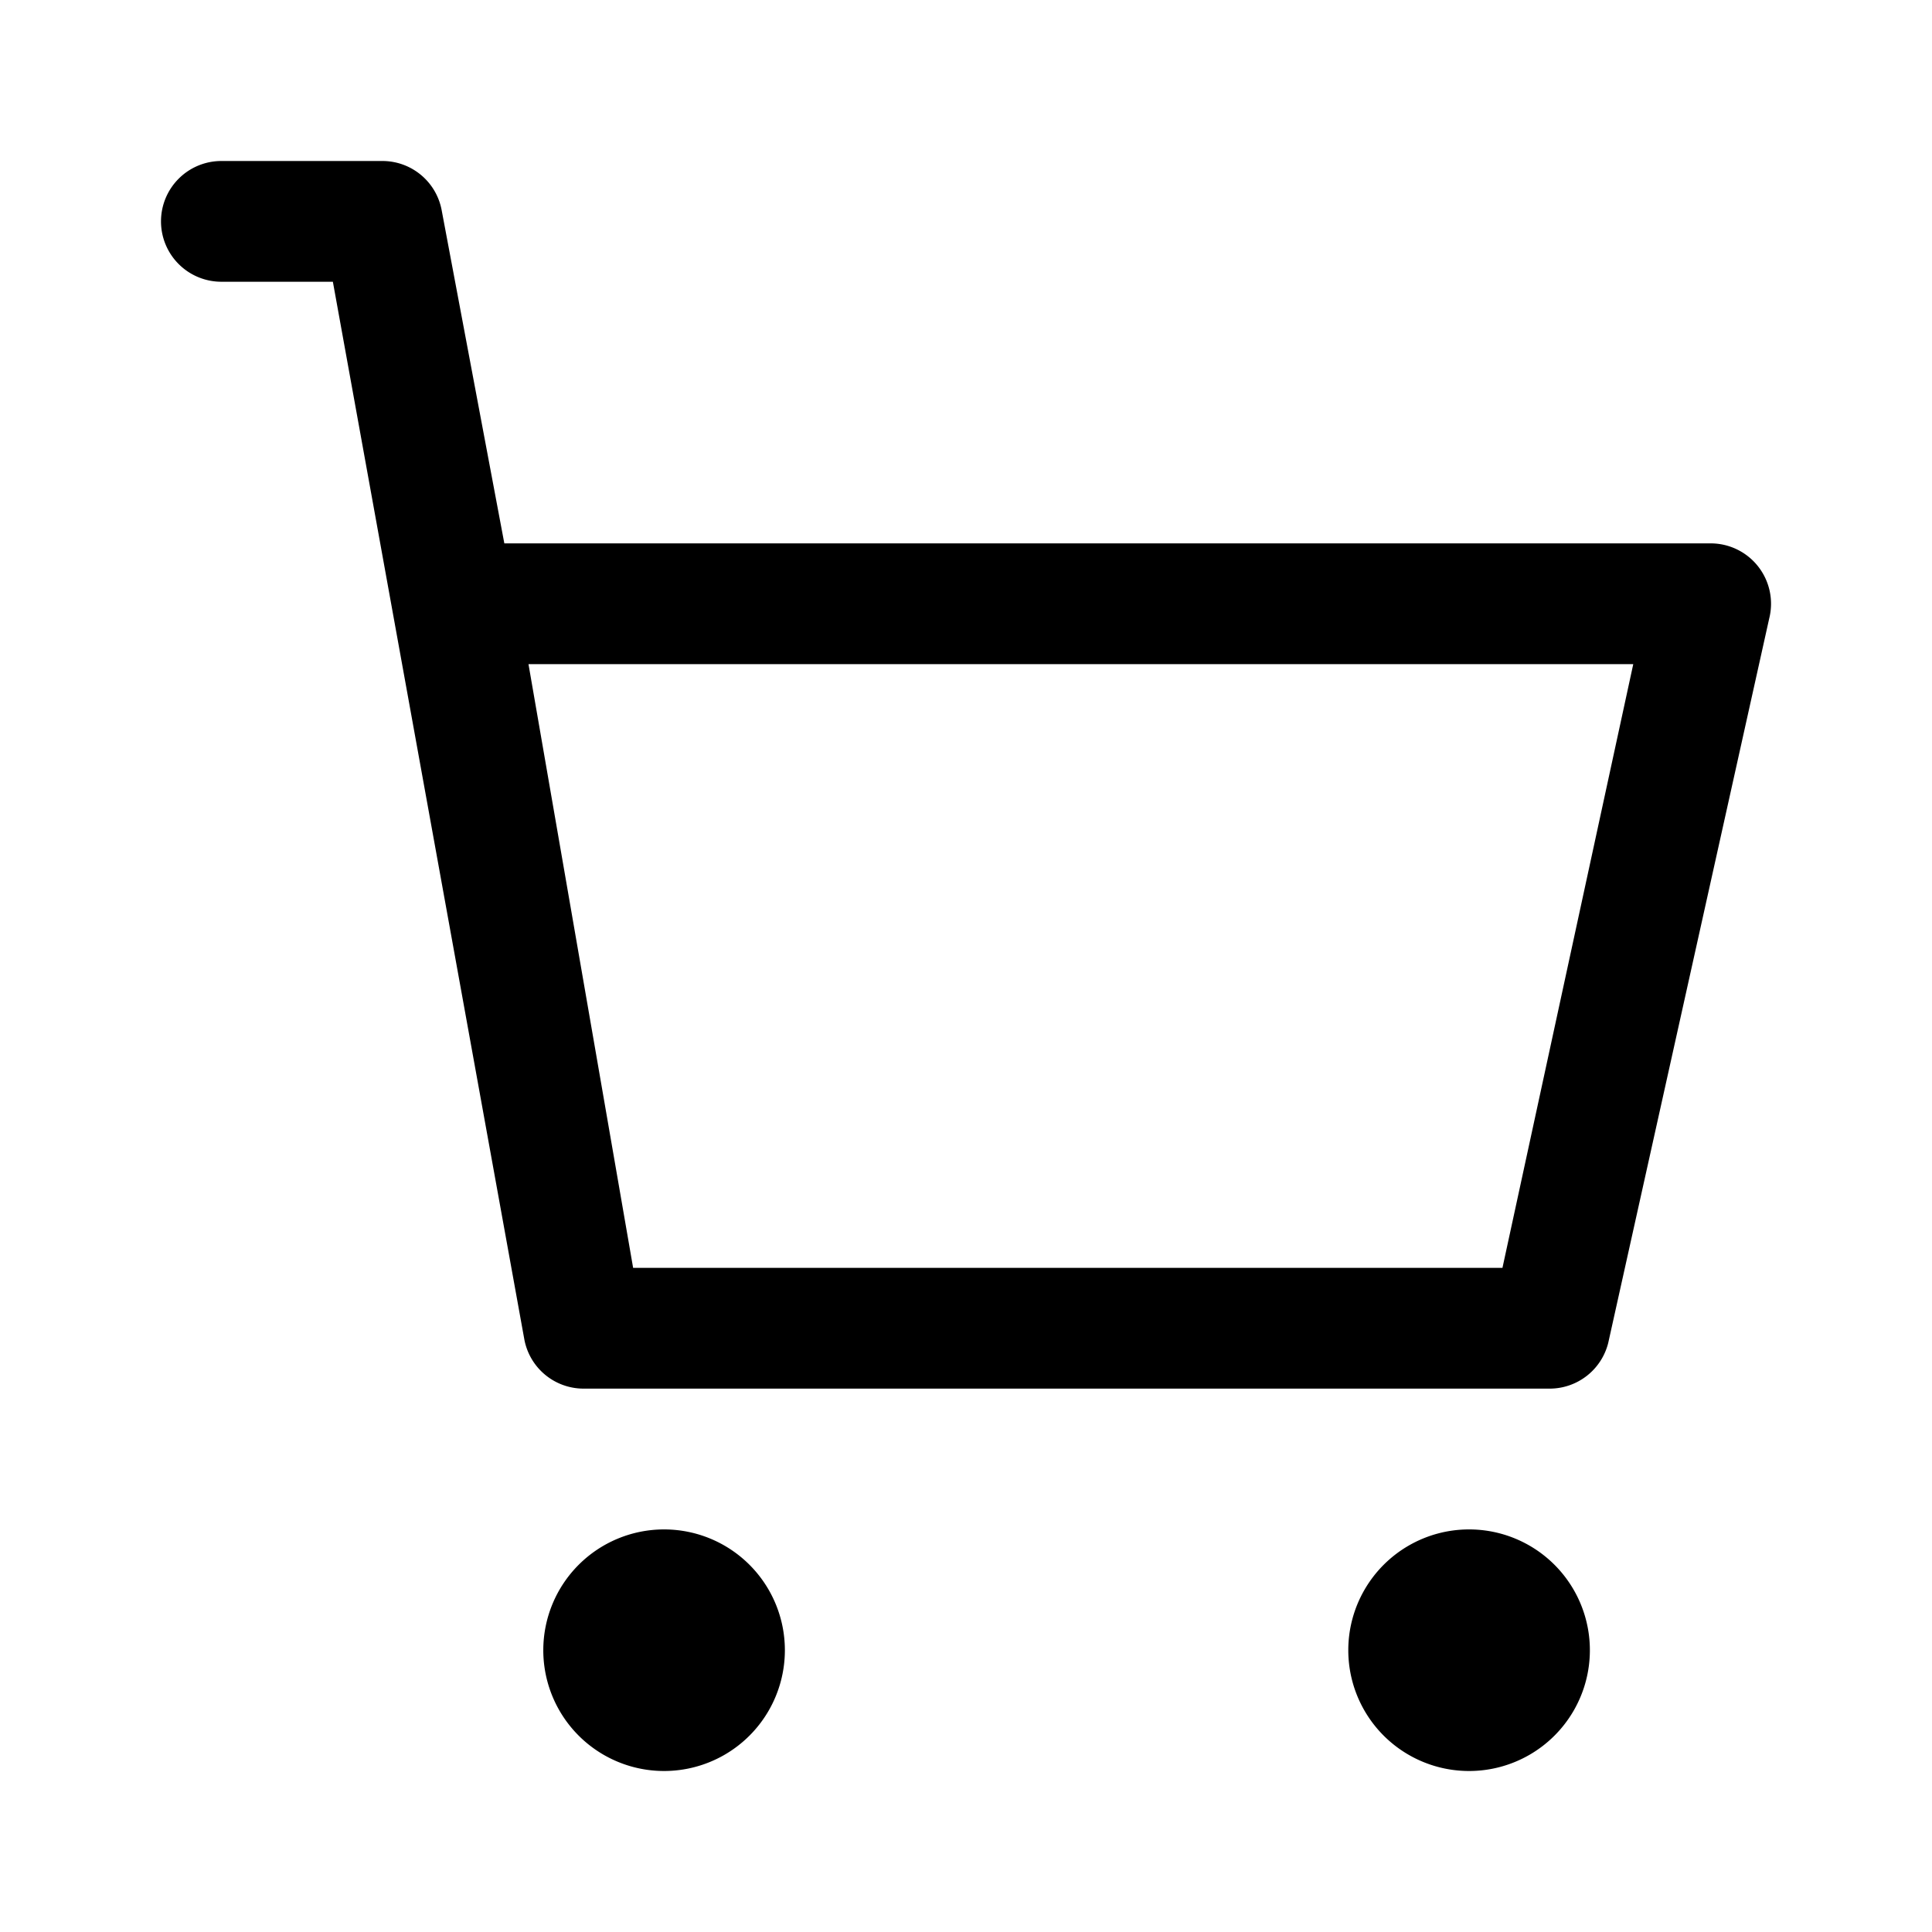 <svg xmlns="http://www.w3.org/2000/svg" width="24" height="24" viewBox="0 0 24 24"><path d="M2 2.75A.75.75 0 0 1 2.75 2h2c.358 0 .665.252.735.603l.78 4.147H21.25a.75.75 0 0 1 .728.932l-2 9a.75.75 0 0 1-.728.568h-12a.749.749 0 0 1-.735-.603L4.135 3.5H2.75A.75.75 0 0 1 2 2.75Zm4.565 5.5 1.3 7.5h10.799l1.625-7.5ZM9.75 20.5a1.5 1.5 0 1 1-3.001-.001 1.5 1.5 0 0 1 3.001.001Zm8.5 1.5a1.5 1.5 0 1 0-.001-3.001A1.5 1.5 0 0 0 18.25 22Z"/></svg>
